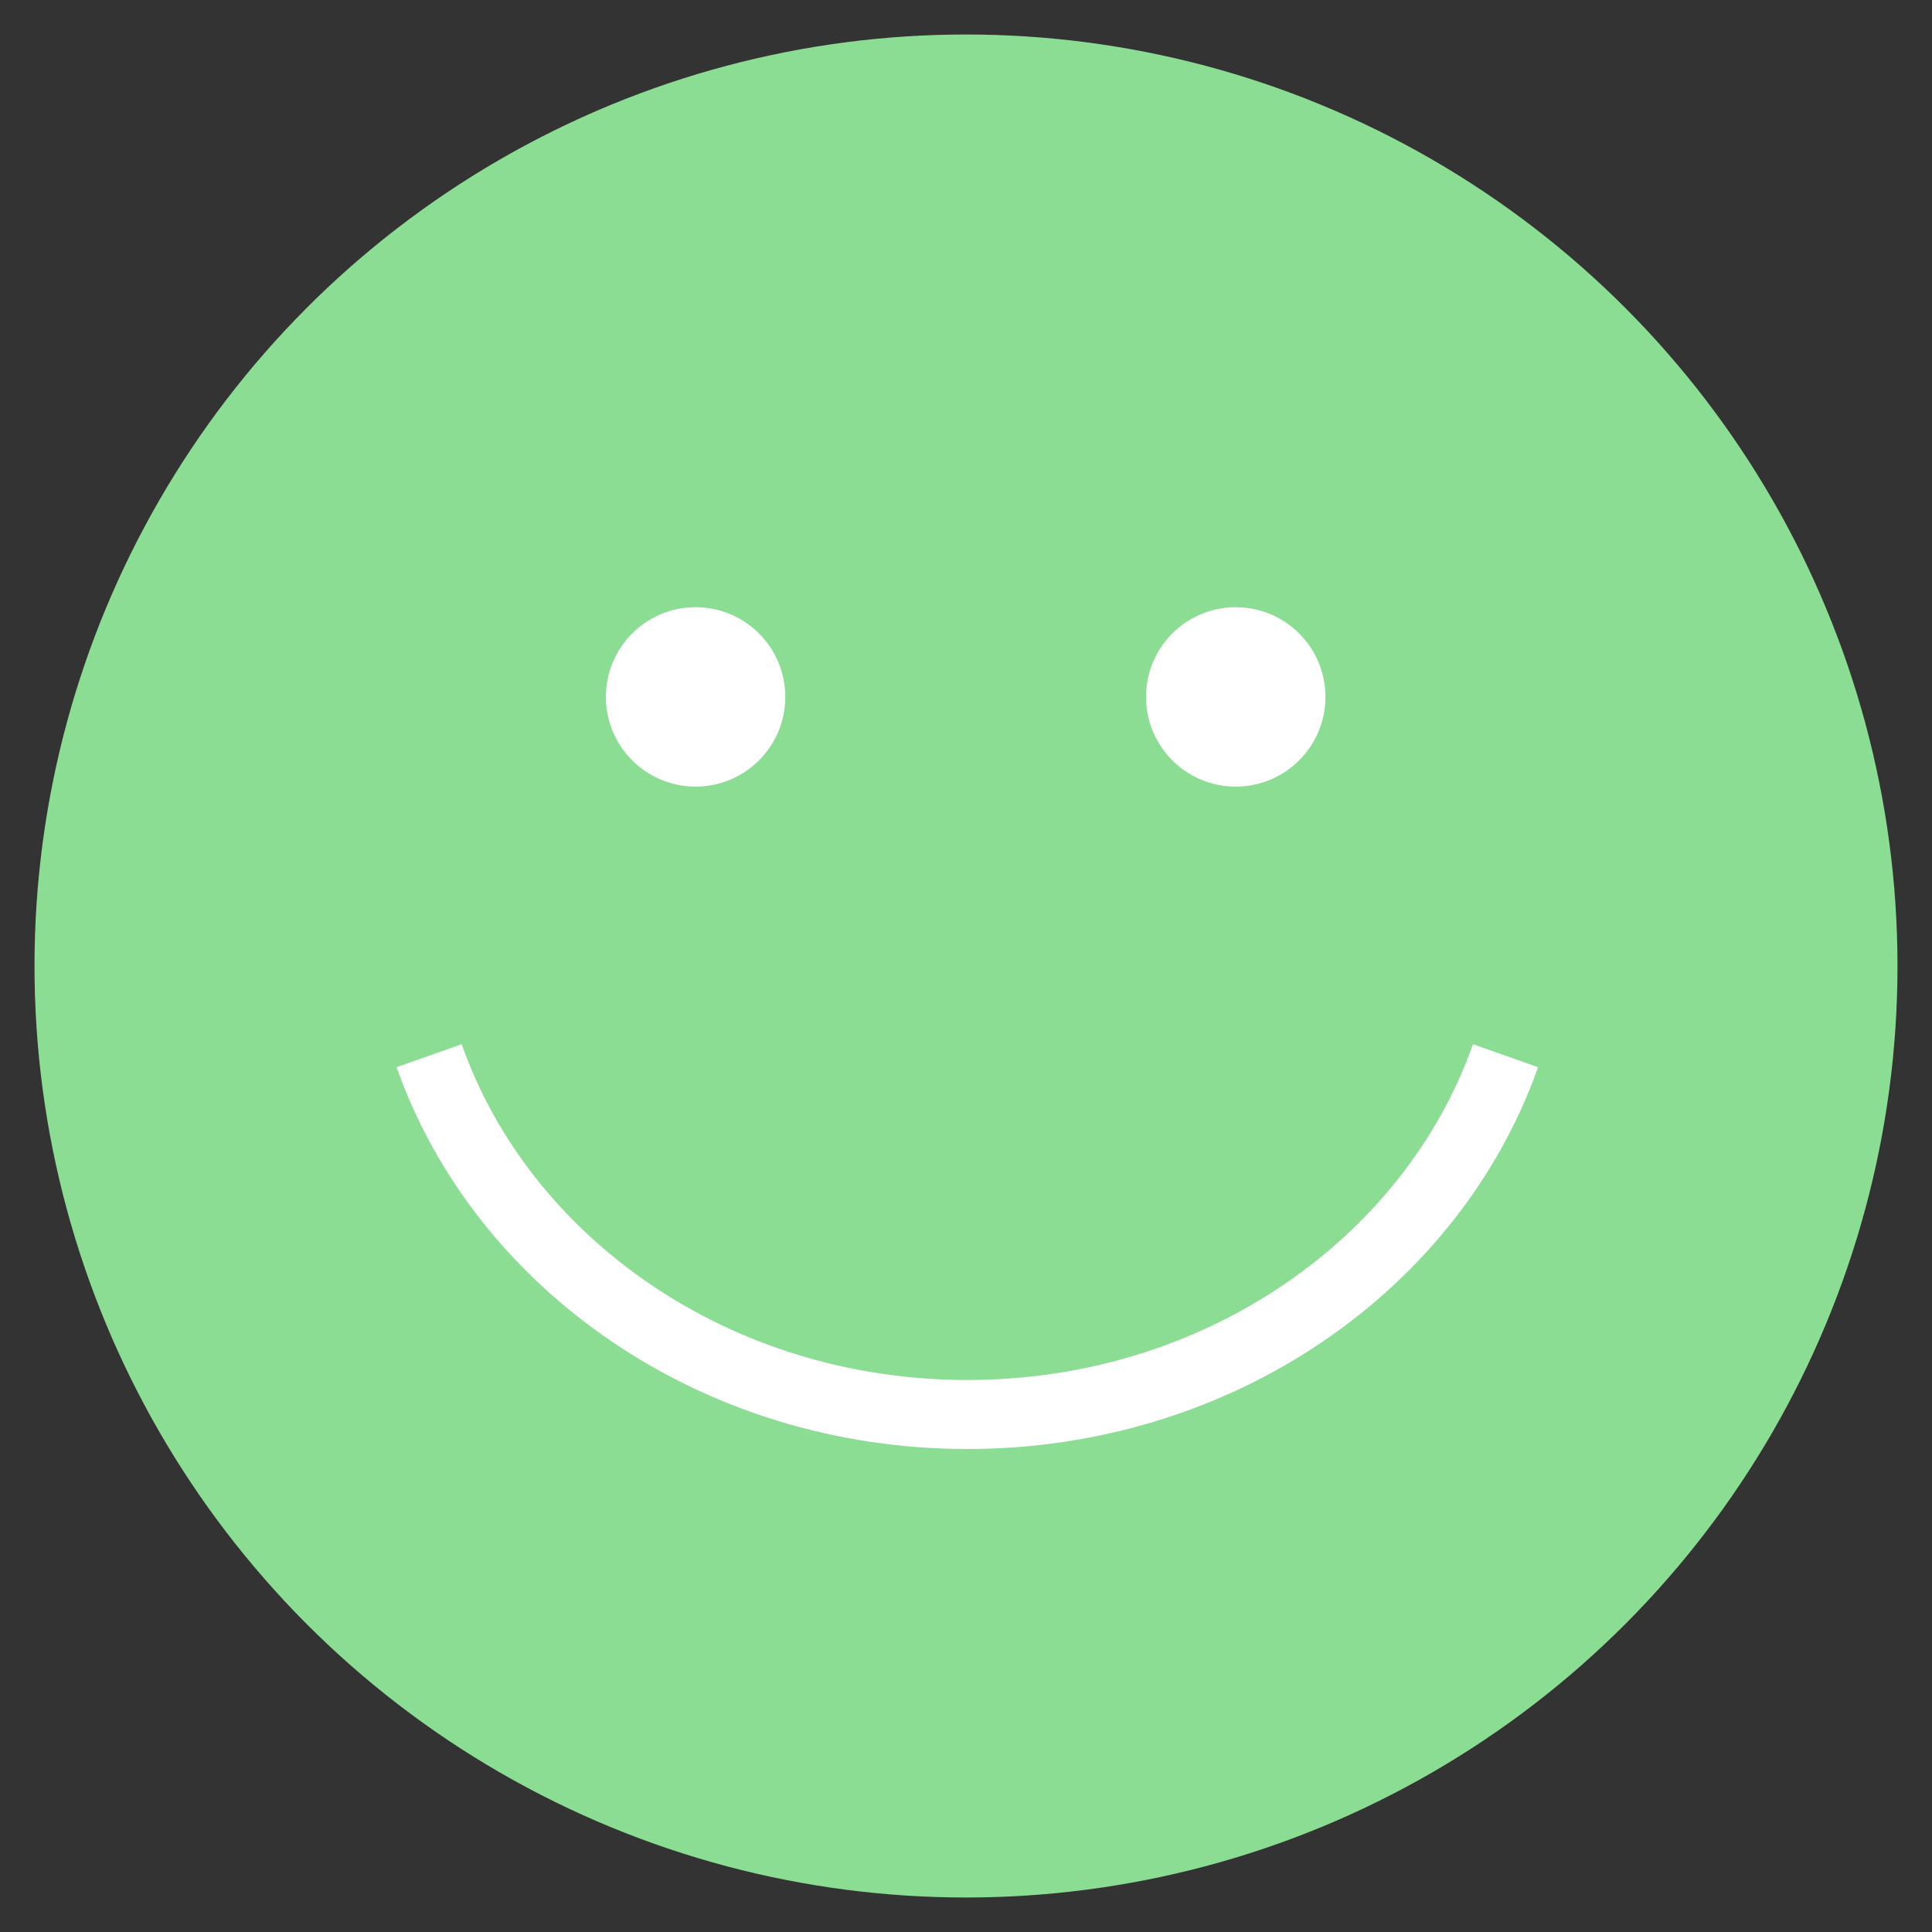 <svg width="28" height="28" fill="none" xmlns="http://www.w3.org/2000/svg"><rect width="100%" height="100%" fill="#333333" stroke="none"/><circle cx="14" cy="14" r="13" fill="#8CDD94" stroke="#8CDD94"/><circle cx="10.081" cy="10.1" fill="#fff" r="1.3"/><circle cx="17.909" cy="10.1" fill="#fff" r="1.3"/><path fill-rule="evenodd" clip-rule="evenodd" d="M21.819 15.3c-1.066 3.018-4.155 5.2-7.8 5.2-3.645 0-6.735-2.182-7.8-5.2" fill="#8CDD94"/><path d="M21.819 15.3c-1.066 3.018-4.155 5.2-7.8 5.2-3.645 0-6.735-2.182-7.8-5.2" stroke="#fff"/></svg>